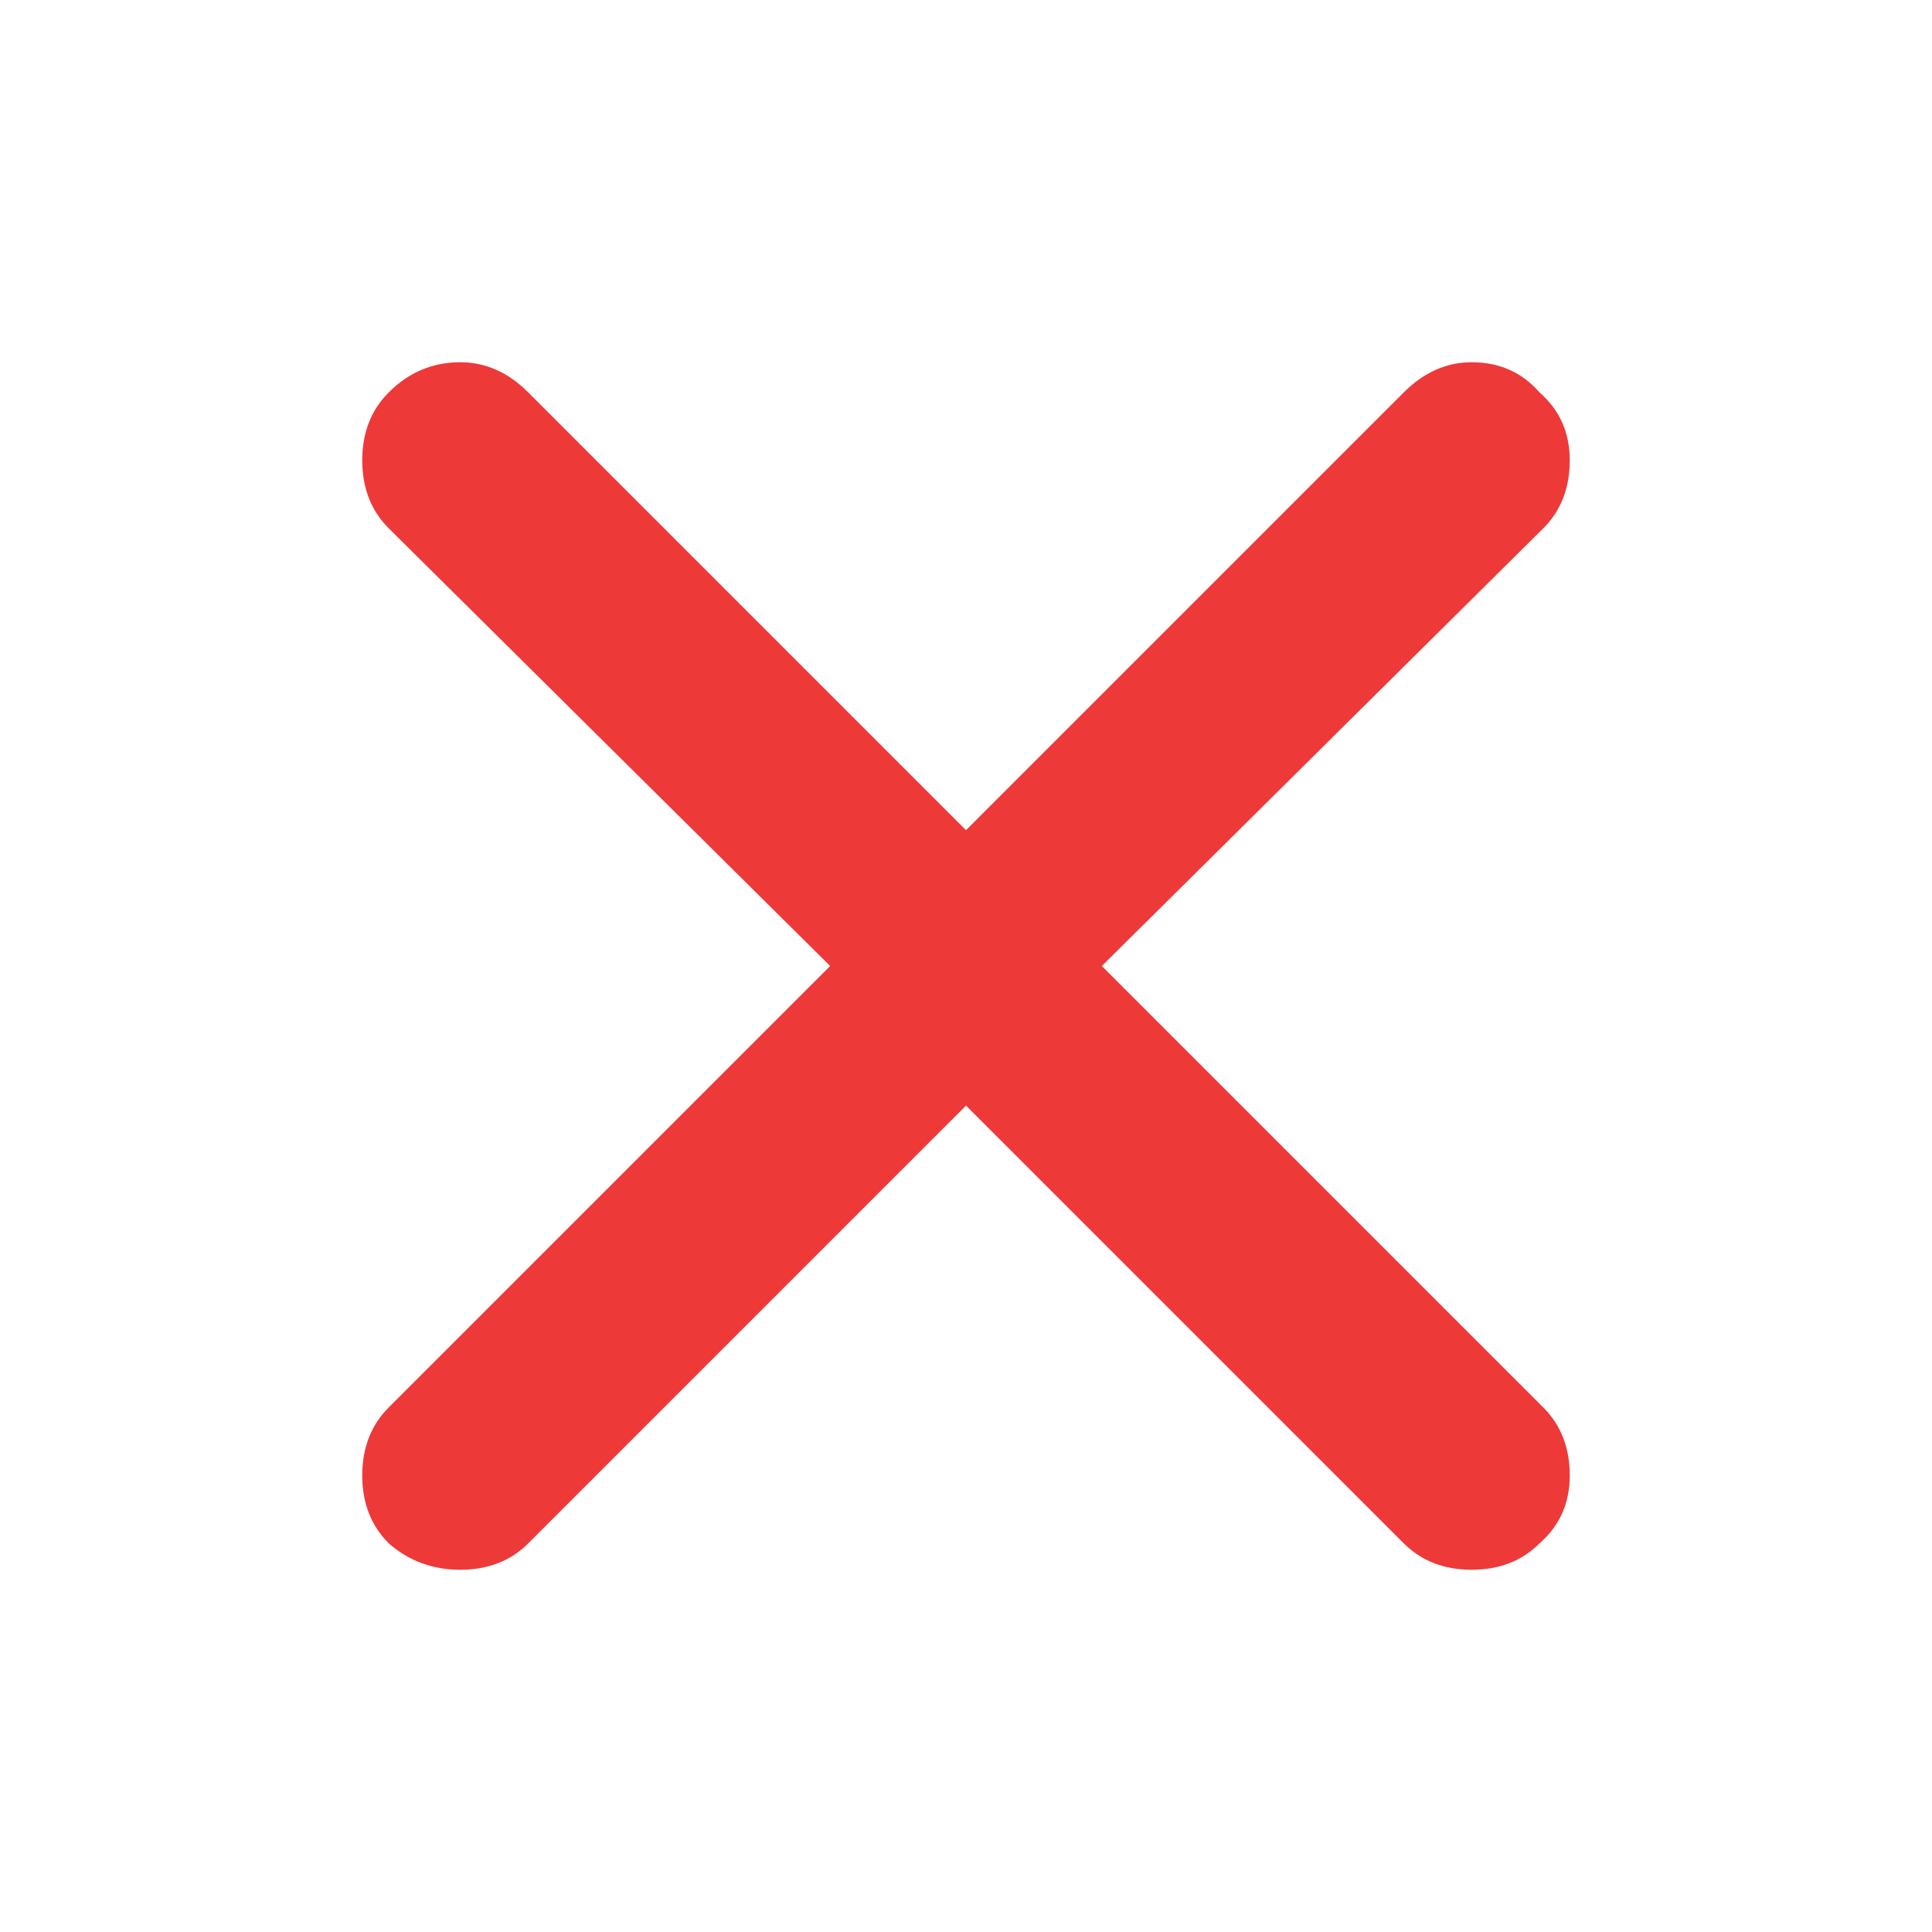 <svg width="16" height="16" viewBox="0 0 16 16" fill="none" xmlns="http://www.w3.org/2000/svg">
<path d="M9.125 8L12.781 11.656C12.927 11.802 13 11.99 13 12.219C13 12.448 12.917 12.635 12.75 12.781C12.604 12.927 12.417 13 12.188 13C11.958 13 11.771 12.927 11.625 12.781L8 9.156L4.375 12.781C4.229 12.927 4.042 13 3.812 13C3.583 13 3.385 12.927 3.219 12.781C3.073 12.635 3 12.448 3 12.219C3 11.99 3.073 11.802 3.219 11.656L6.875 8L3.219 4.375C3.073 4.229 3 4.042 3 3.812C3 3.583 3.073 3.396 3.219 3.25C3.385 3.083 3.583 3 3.812 3C4.021 3 4.208 3.083 4.375 3.25L8 6.875L11.625 3.25C11.792 3.083 11.979 3 12.188 3C12.417 3 12.604 3.083 12.75 3.25C12.917 3.396 13 3.583 13 3.812C13 4.042 12.927 4.229 12.781 4.375L9.125 8Z" fill="#EE3939"/>
</svg>
